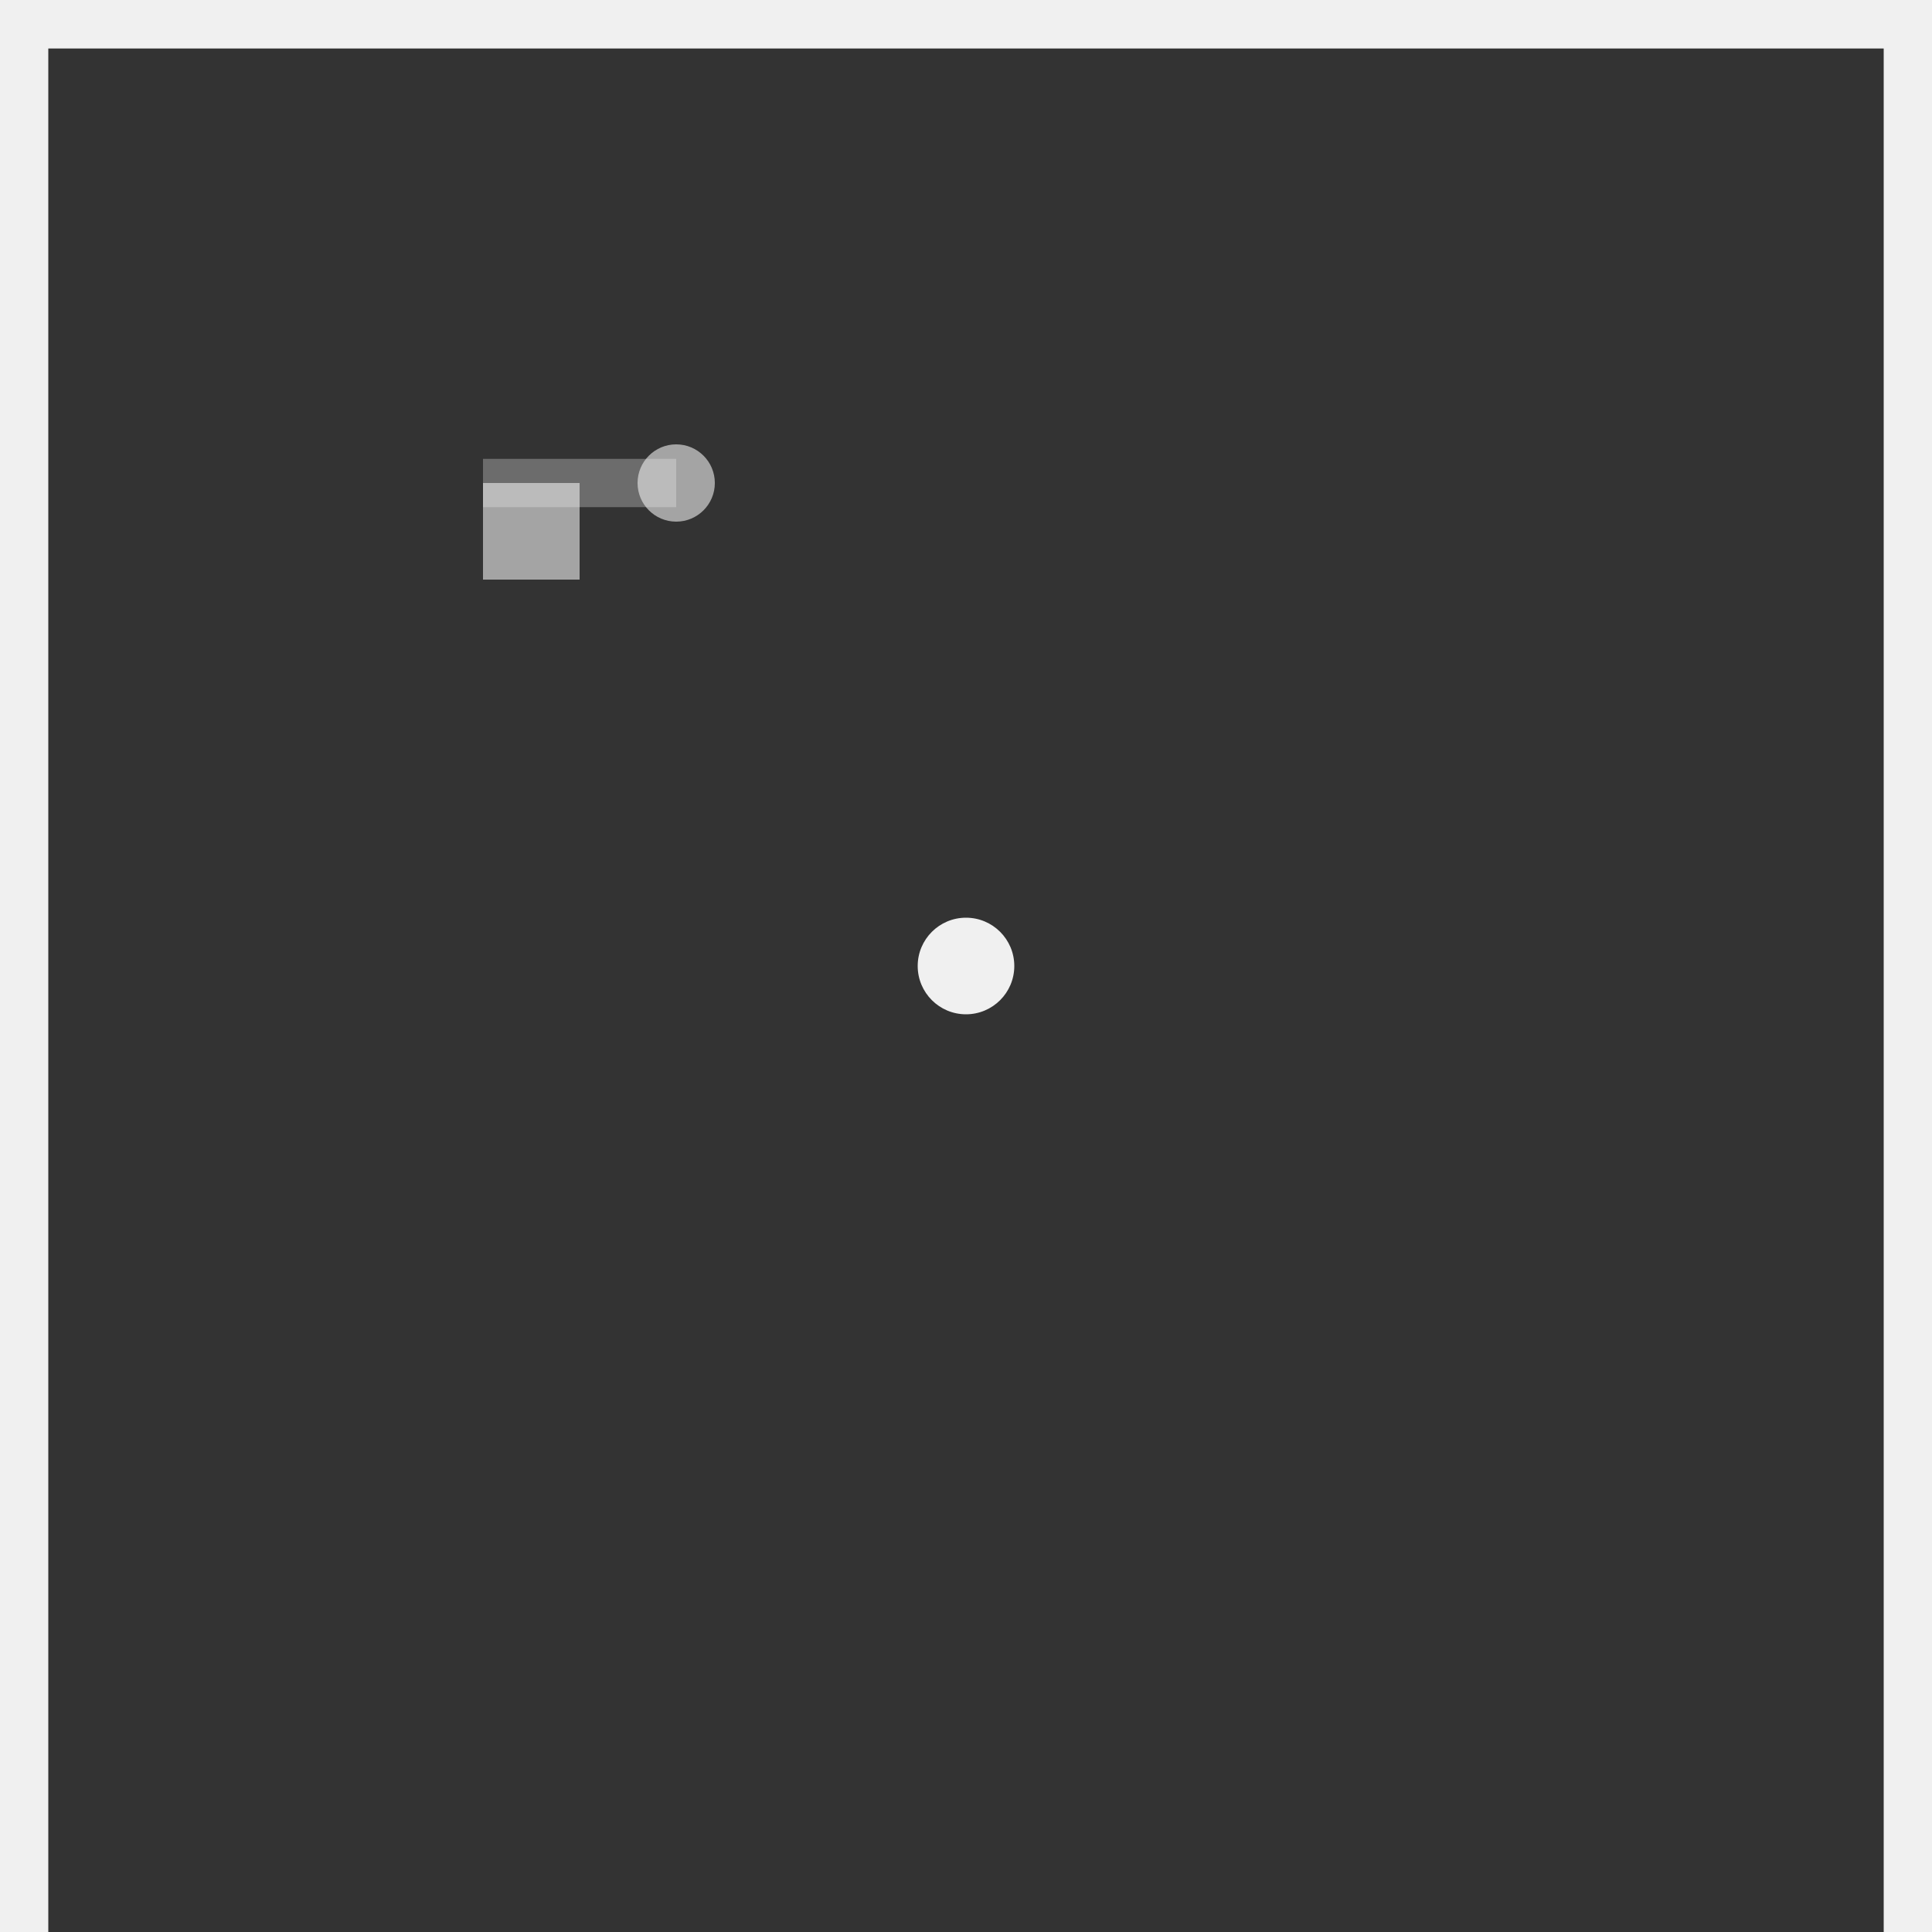 <svg width="20" height="20" viewBox="0 0 20 20" xmlns="http://www.w3.org/2000/svg" fill="none">
  <rect x="0" y="0" width="20" height="20" fill="#333333" stroke="none"/>
  <!-- Grid lines -->
  <path d="M20 0H0V20" stroke="#f0f0f0" stroke-width="1"/>
  <path d="M0 0H20V20" stroke="#f0f0f0" stroke-width="1"/>
  
  <!-- Intersection dots (subtle) -->
  <circle cx="0" cy="0" r="0.5" fill="#f0f0f0"/>
  <circle cx="10" cy="10" r="0.5" fill="#f0f0f0"/>
  
  <!-- Circuit-like detail (subtle) -->
  <rect x="5" y="5" width="1" height="1" fill="#f0f0f0" opacity="0.6"/>
  <path d="M5 5 L7 5" stroke="#f0f0f0" stroke-width="0.5" opacity="0.3"/>
  <circle cx="7" cy="5" r="0.4" fill="#f0f0f0" opacity="0.6"/>
</svg>
